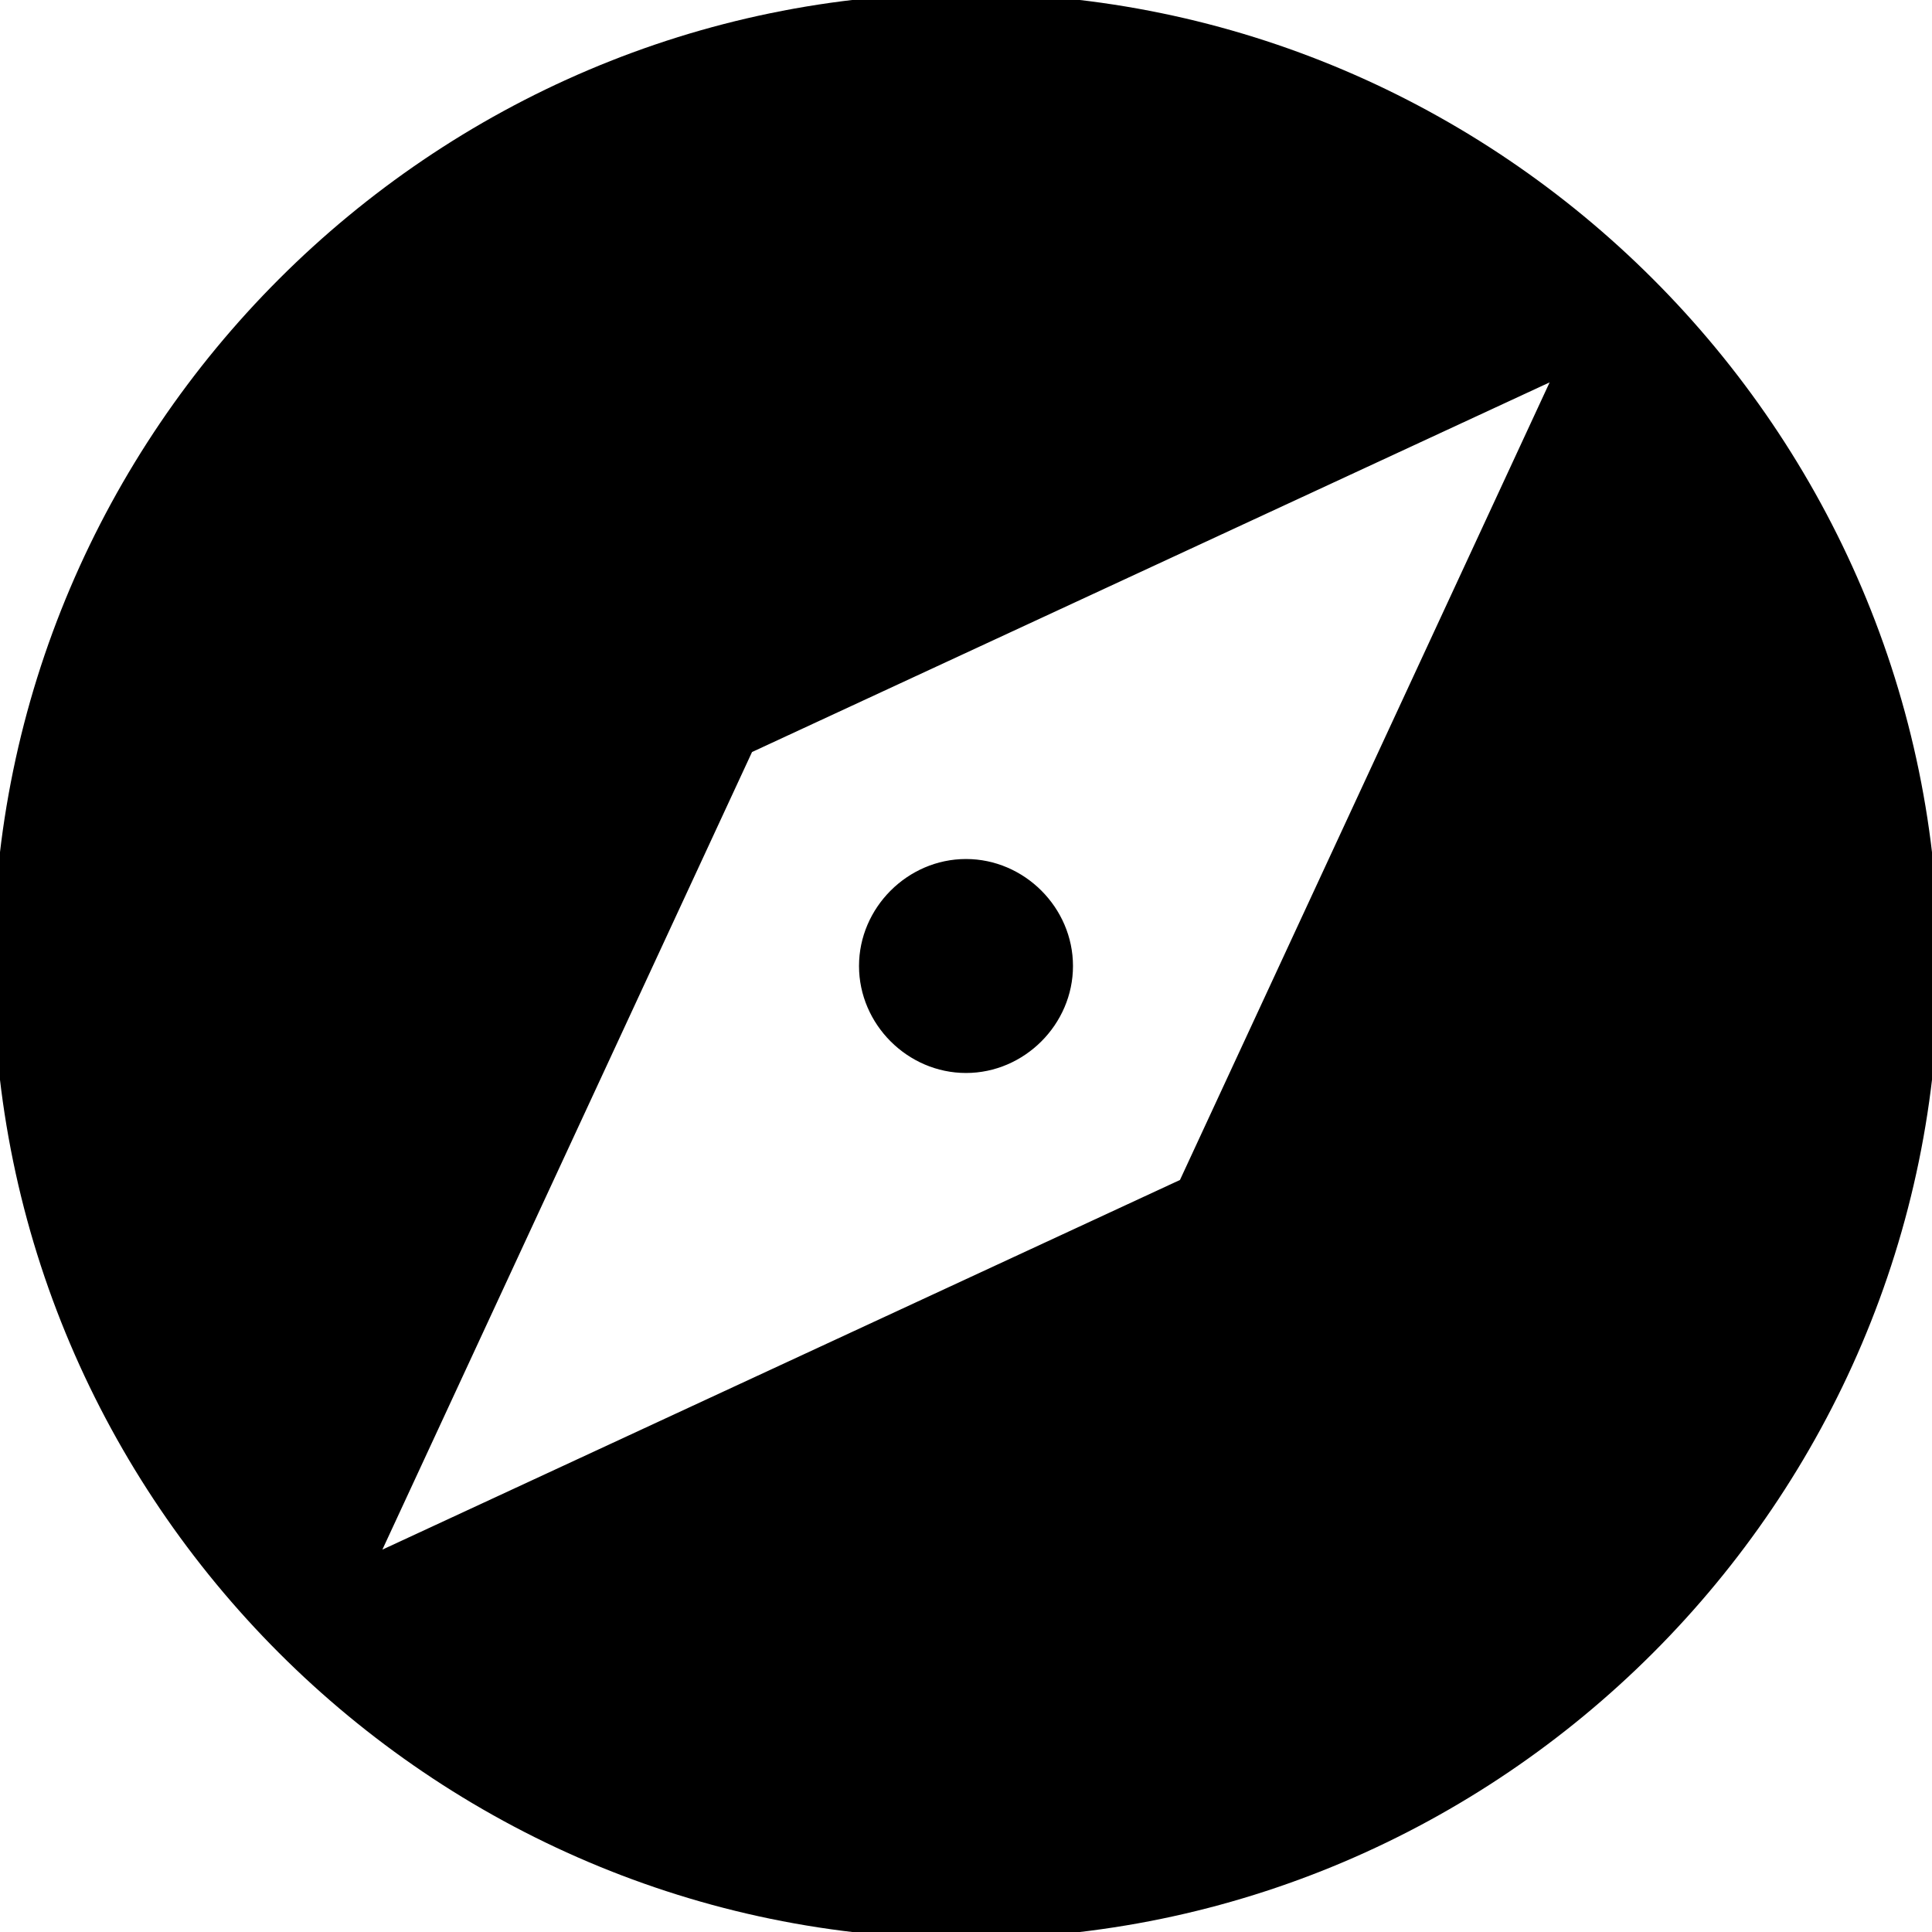 <?xml version="1.0" encoding="utf-8"?>
<!-- Generator: Adobe Illustrator 18.1.1, SVG Export Plug-In . SVG Version: 6.00 Build 0)  -->
<svg version="1.1" id="Layer_1" xmlns="http://www.w3.org/2000/svg" xmlns:xlink="http://www.w3.org/1999/xlink" x="0px" y="0px"
	 viewBox="0 0 24 24" enable-background="new 0 0 24 24" xml:space="preserve">
<g id="explore_1_">
	<path d="M12,10.671c-0.725,0-1.329,0.604-1.329,1.329s0.604,1.329,1.329,1.329s1.329-0.604,1.329-1.329S12.725,10.671,12,10.671z
		 M12-0.083C5.354-0.083-0.083,5.354-0.083,12S5.354,24.083,12,24.083S24.083,18.646,24.083,12S18.646-0.083,12-0.083z
		 M14.658,14.658L4.75,19.25l4.592-9.908L19.25,4.75L14.658,14.658z"/>
</g>
</svg>
